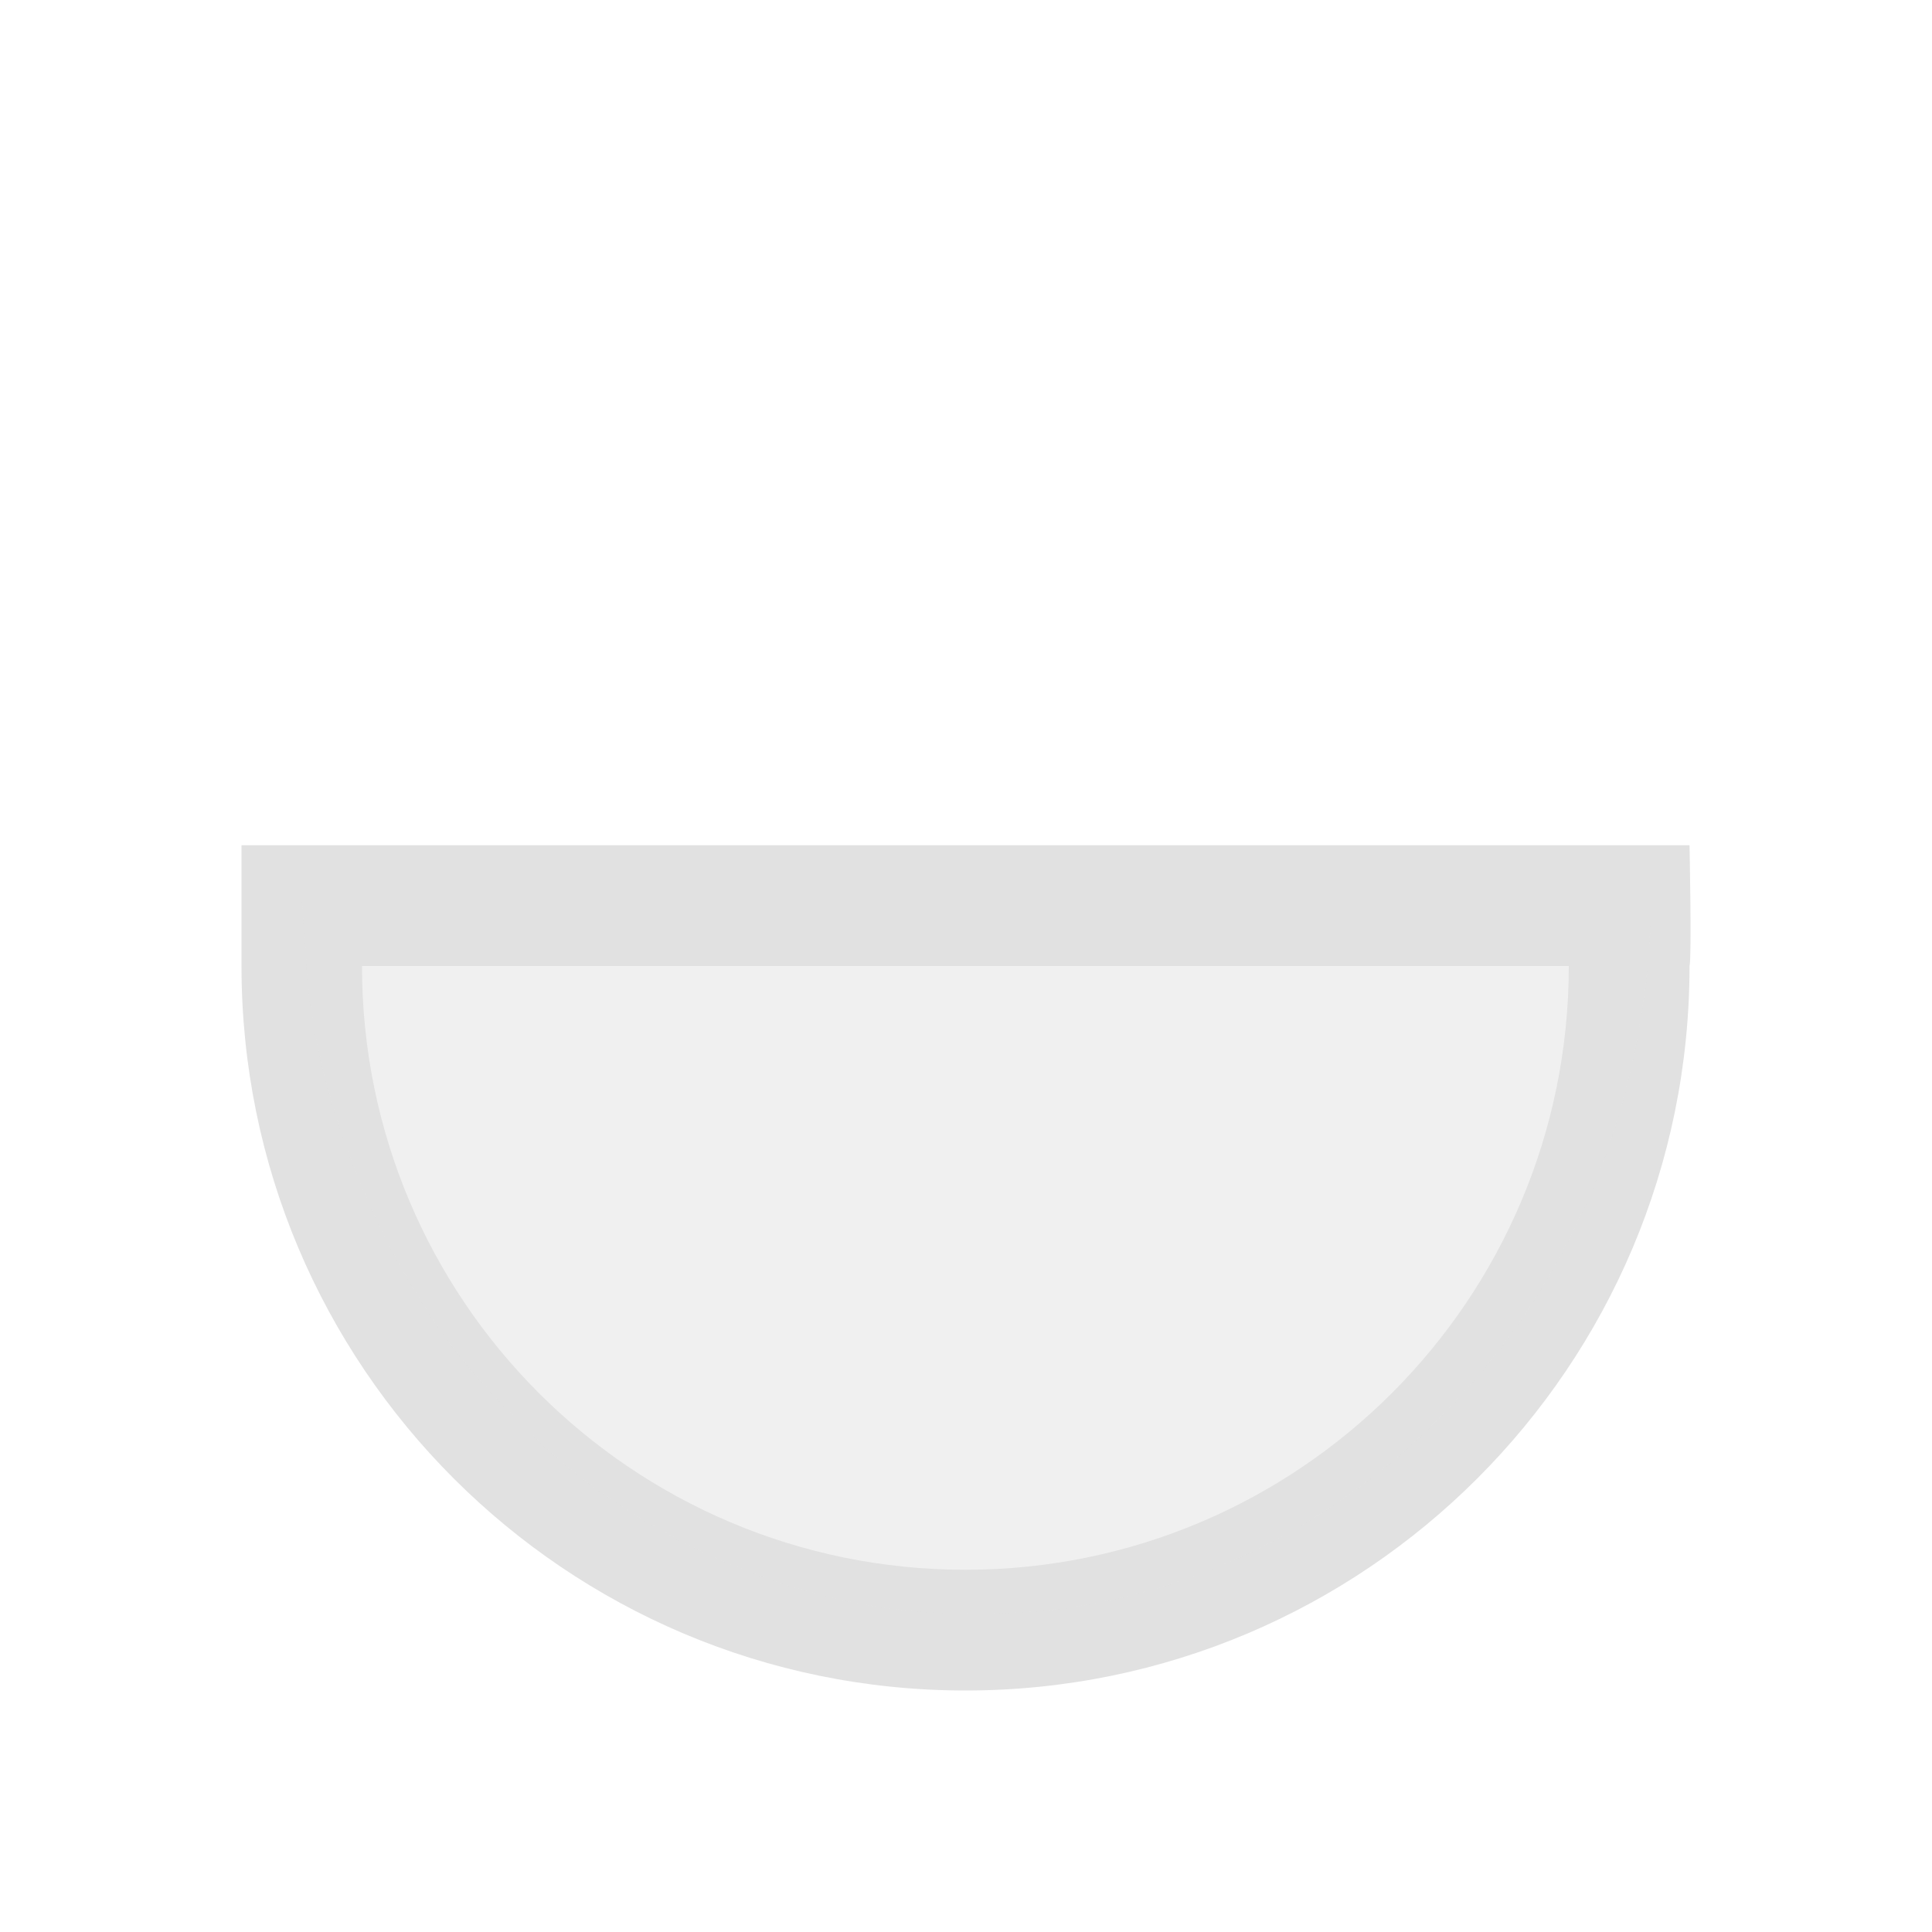<svg version="1.1" viewBox="0 0 16 16" xmlns="http://www.w3.org/2000/svg">
    <defs>
        <style type="text/css" id="current-color-scheme">.ColorScheme-Text {
        color:#e1e1e1;
      }</style>
    </defs>
    <path class="ColorScheme-Text" d="m2 7v1c0 3.314 2.684 6 5.996 6 3.311 0 5.996-2.686 5.996-6 0.019-0.069 0-1 0-1h-10.992zm0.999 1h9.993c0 2.761-2.237 5-4.997 5s-4.997-2.239-4.997-5" fill="currentColor"/>
    <path d="m7.356 13.321c-0.933-0.133-1.867-0.541-2.628-1.15-0.256-0.205-0.708-0.667-0.929-0.949-0.704-0.9-1.207-2.199-1.264-3.266-0.008-0.147-0.02-0.322-0.026-0.389l-0.012-0.122h11.169v0.213c0 0.318-0.07 0.828-0.173 1.254-0.563 2.341-2.43 4.098-4.683 4.409-0.402 0.055-1.064 0.055-1.454-3.02e-4z" class="ColorScheme-Text" fill="currentColor" fill-opacity=".502"/>
</svg>
